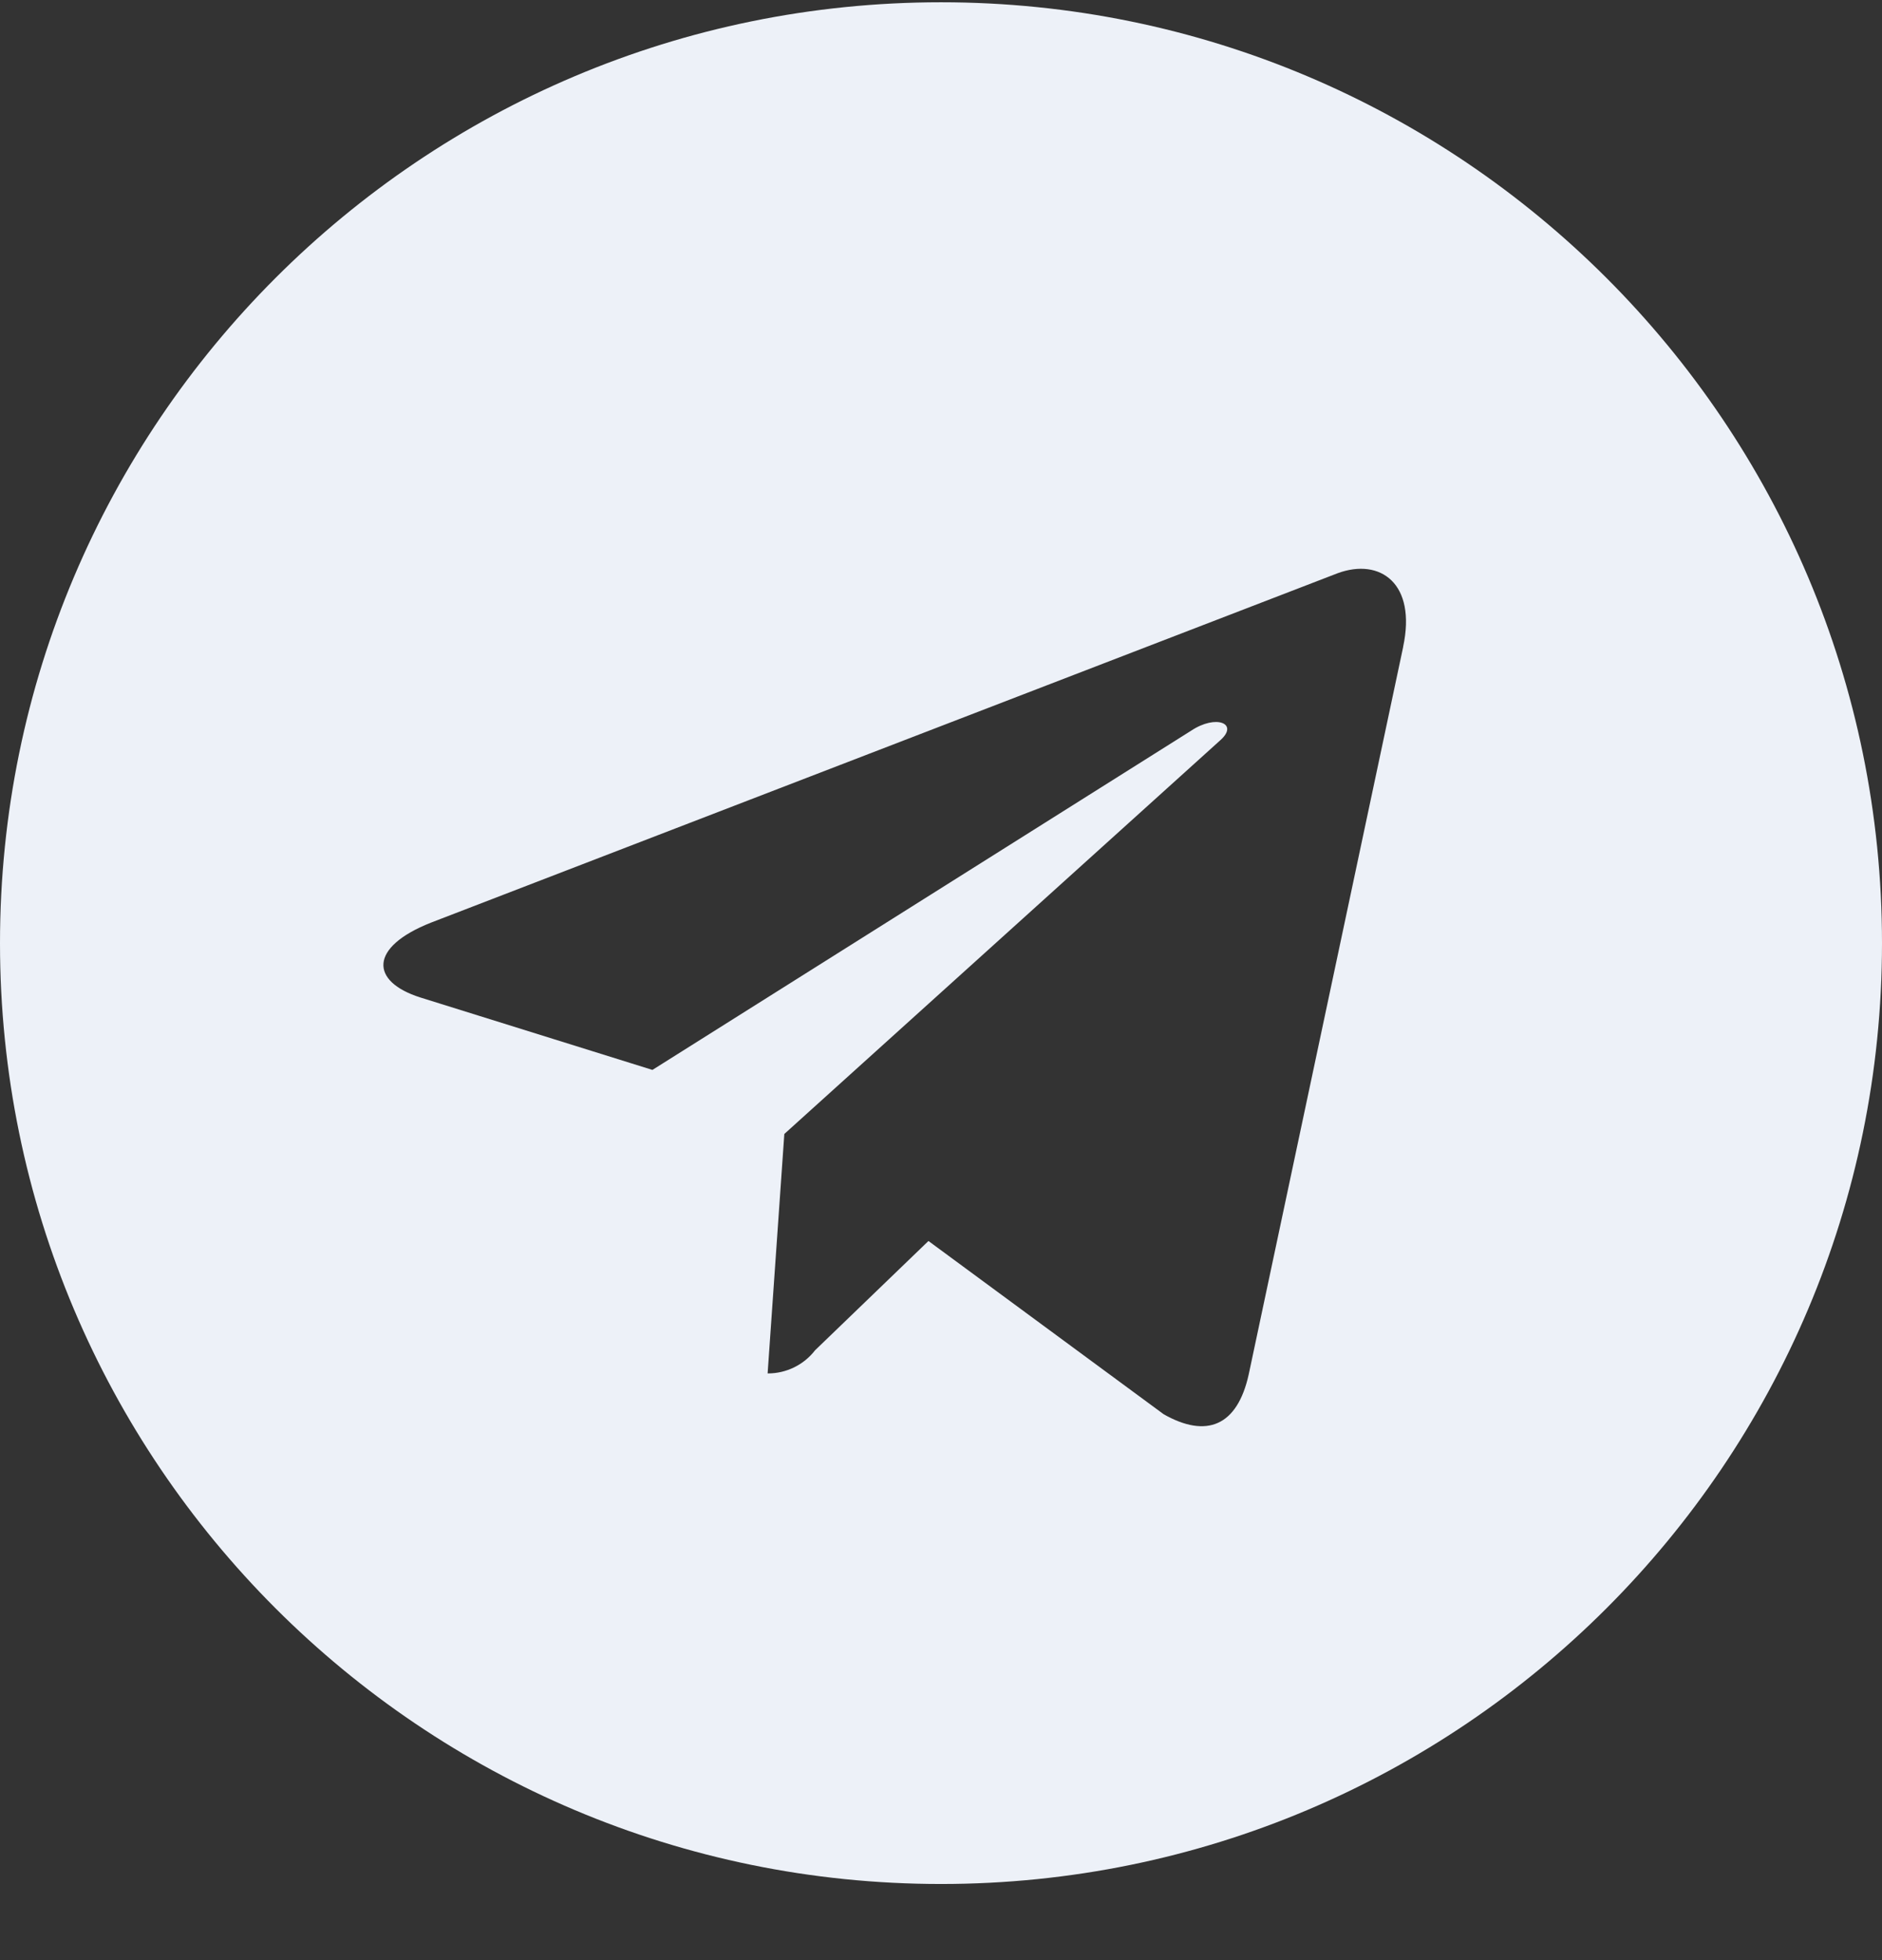 <svg width="24" height="25" viewBox="0 0 24 25" fill="none" xmlns="http://www.w3.org/2000/svg">
<rect x="0" y="0" width="24" height="25" fill="#333333" stroke="none"/>
<path d="M12 0.029C5.373 0.029 0 5.402 0 12.029C0 18.656 5.373 24.029 12 24.029C18.627 24.029 24 18.656 24 12.029C24 5.402 18.627 0.029 12 0.029ZM17.894 8.25L15.924 17.53C15.779 18.188 15.387 18.348 14.84 18.038L11.84 15.828L10.394 17.222C10.323 17.314 10.232 17.388 10.128 17.439C10.024 17.49 9.91 17.517 9.794 17.517H9.789L10.002 14.463L15.562 9.441C15.802 9.228 15.508 9.107 15.189 9.32L8.32 13.646L5.36 12.722C4.72 12.519 4.702 12.082 5.495 11.768L17.061 7.31C17.599 7.114 18.067 7.438 17.893 8.251L17.894 8.25Z" fill="#EDF1F8"/>
</svg>
